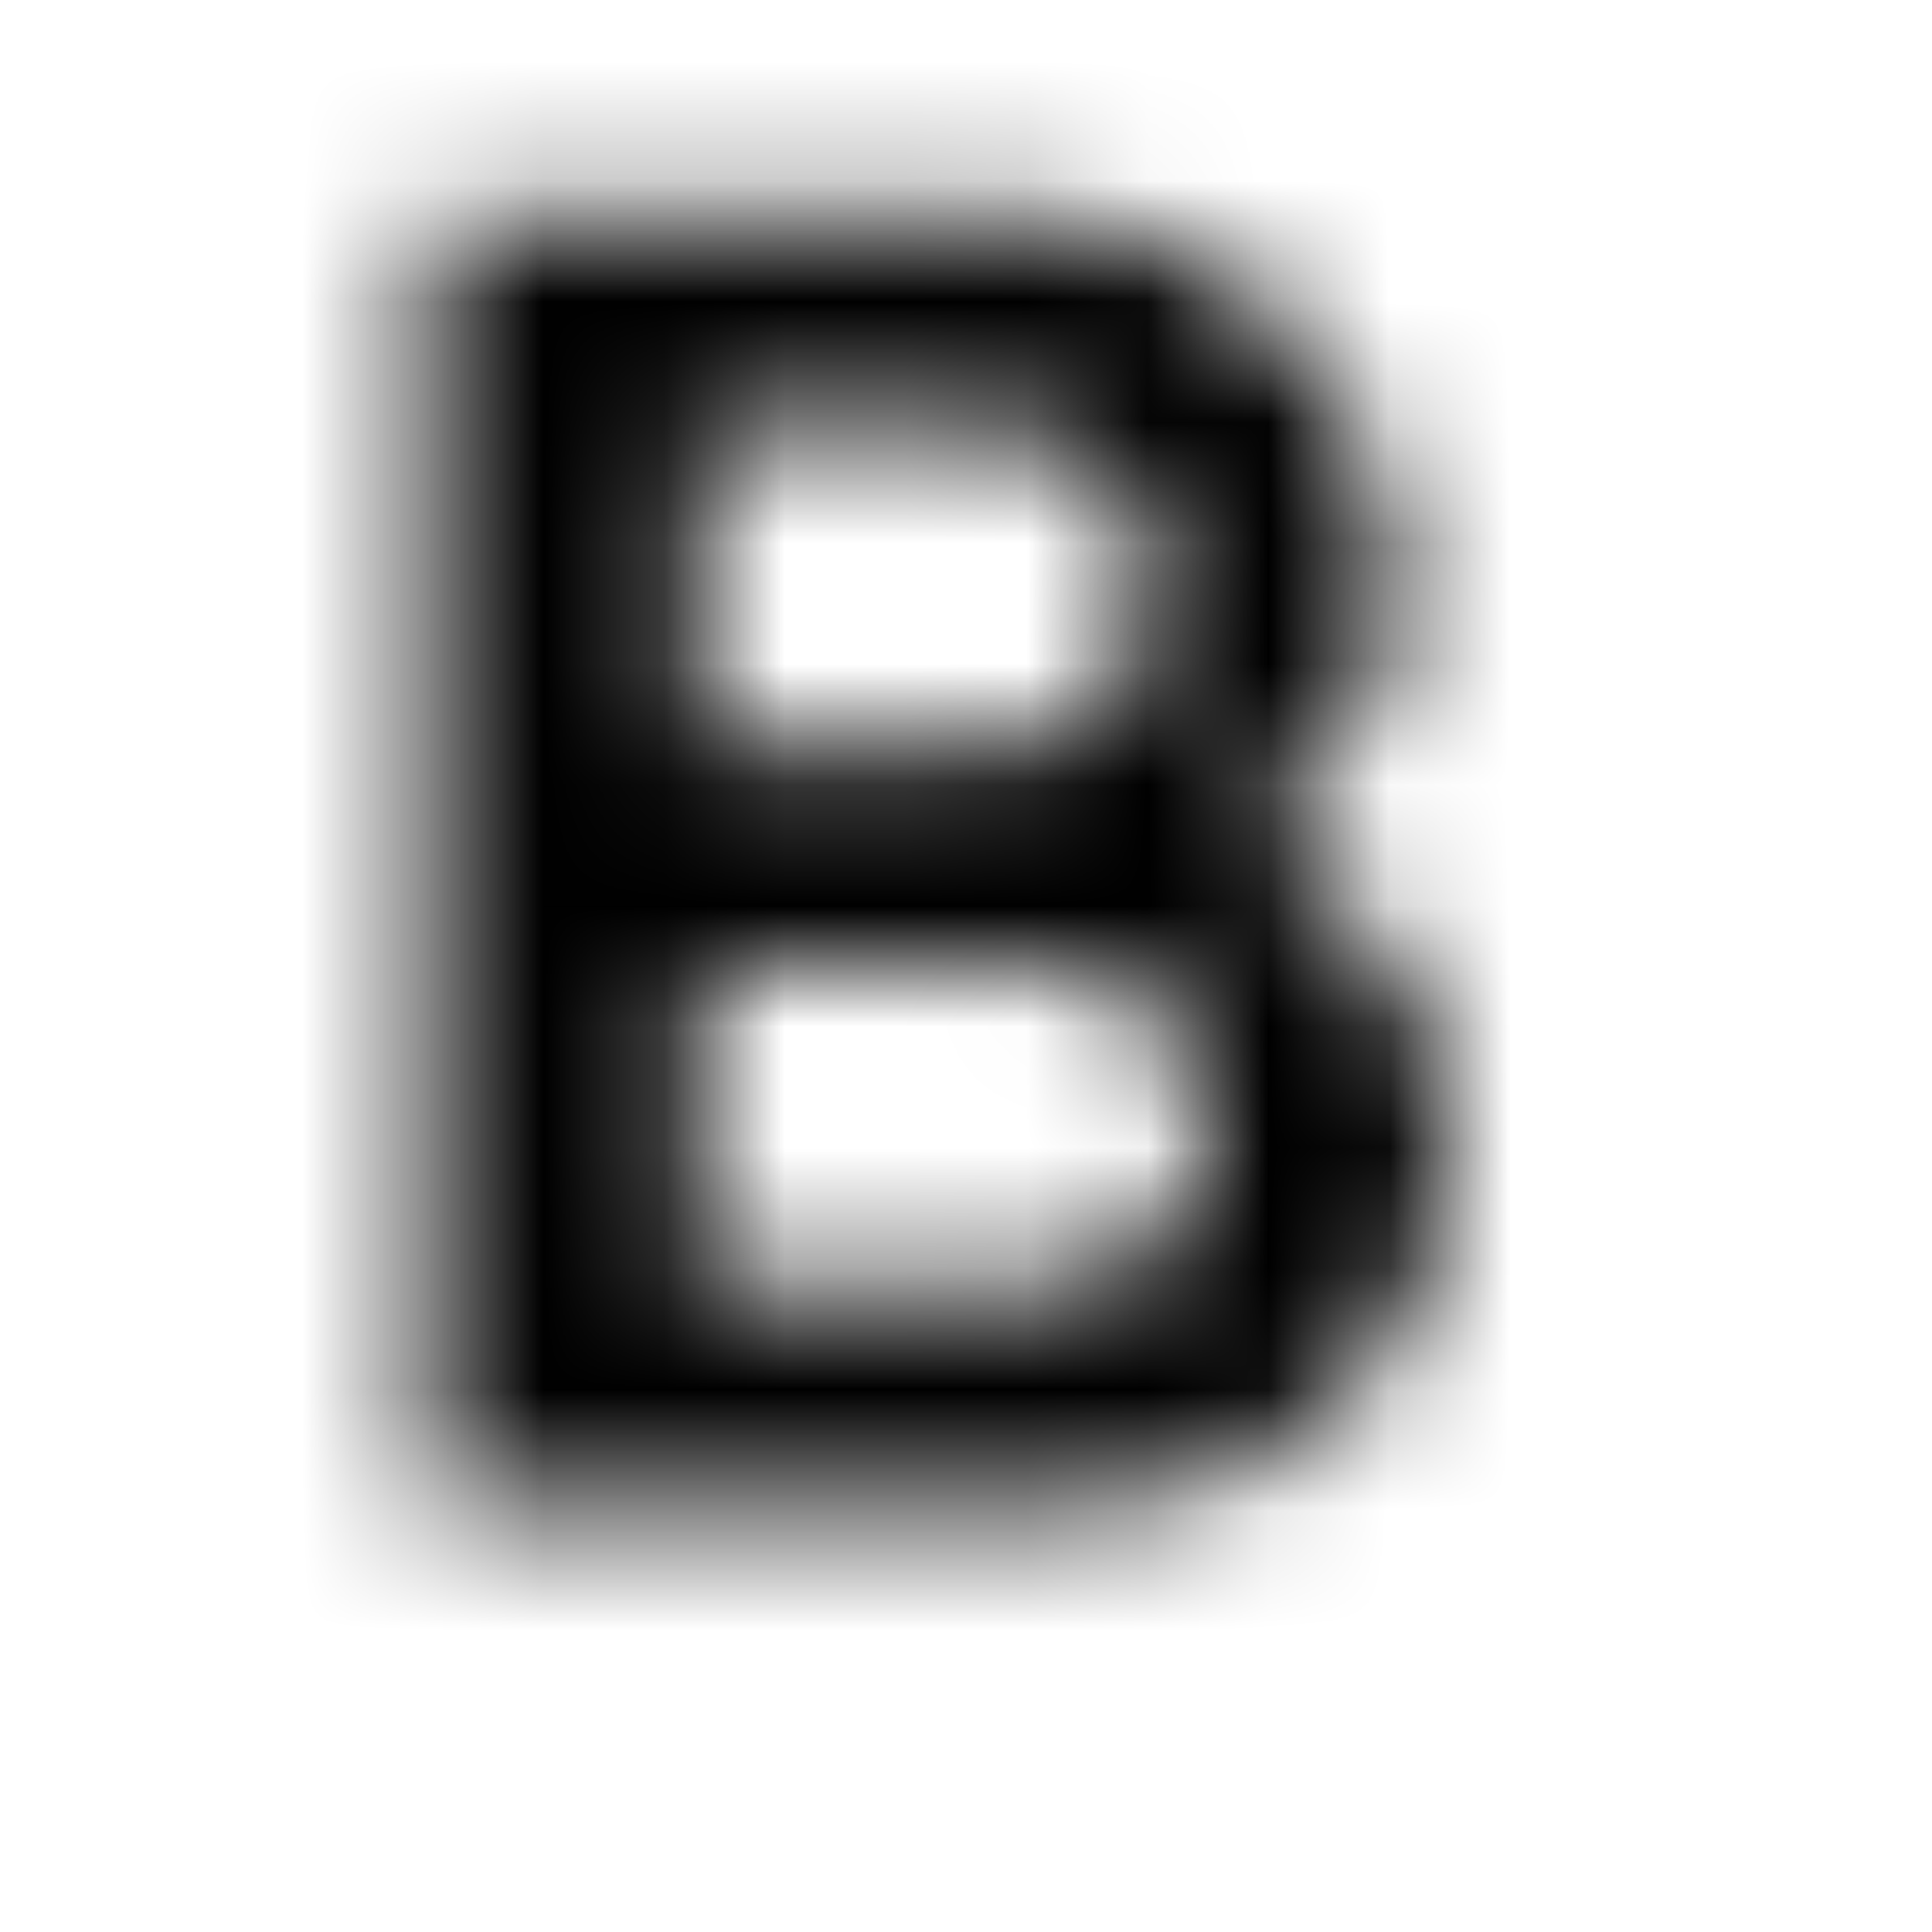 <svg xmlns="http://www.w3.org/2000/svg" xmlns:xlink="http://www.w3.org/1999/xlink" width="16" height="16" viewBox="0 0 16 16">
  <defs>
    <path id="format-bold-a" d="M10.338,6.951 C11.076,6.436 11.556,5.671 11.556,4.889 C11.556,3.173 10.16,1.778 8.444,1.778 L3.556,1.778 L3.556,12.444 L9.111,12.444 C10.702,12.444 12,11.147 12,9.556 C12,8.4 11.316,7.413 10.338,6.951 L10.338,6.951 Z M5.778,3.556 L8.222,3.556 C8.96,3.556 9.556,4.151 9.556,4.889 C9.556,5.627 8.96,6.222 8.222,6.222 L5.778,6.222 L5.778,3.556 Z M8.667,10.667 L5.778,10.667 L5.778,8 L8.667,8 C9.404,8 10,8.596 10,9.333 C10,10.071 9.404,10.667 8.667,10.667 Z"/>
  </defs>
  <g fill="none" fill-rule="evenodd">
    <mask id="format-bold-b" fill="#fff">
      <use xlink:href="#format-bold-a"/>
    </mask>
    <g fill="CurrentColor" mask="url(#format-bold-b)">
      <rect width="16" height="16"/>
    </g>
  </g>
</svg>
